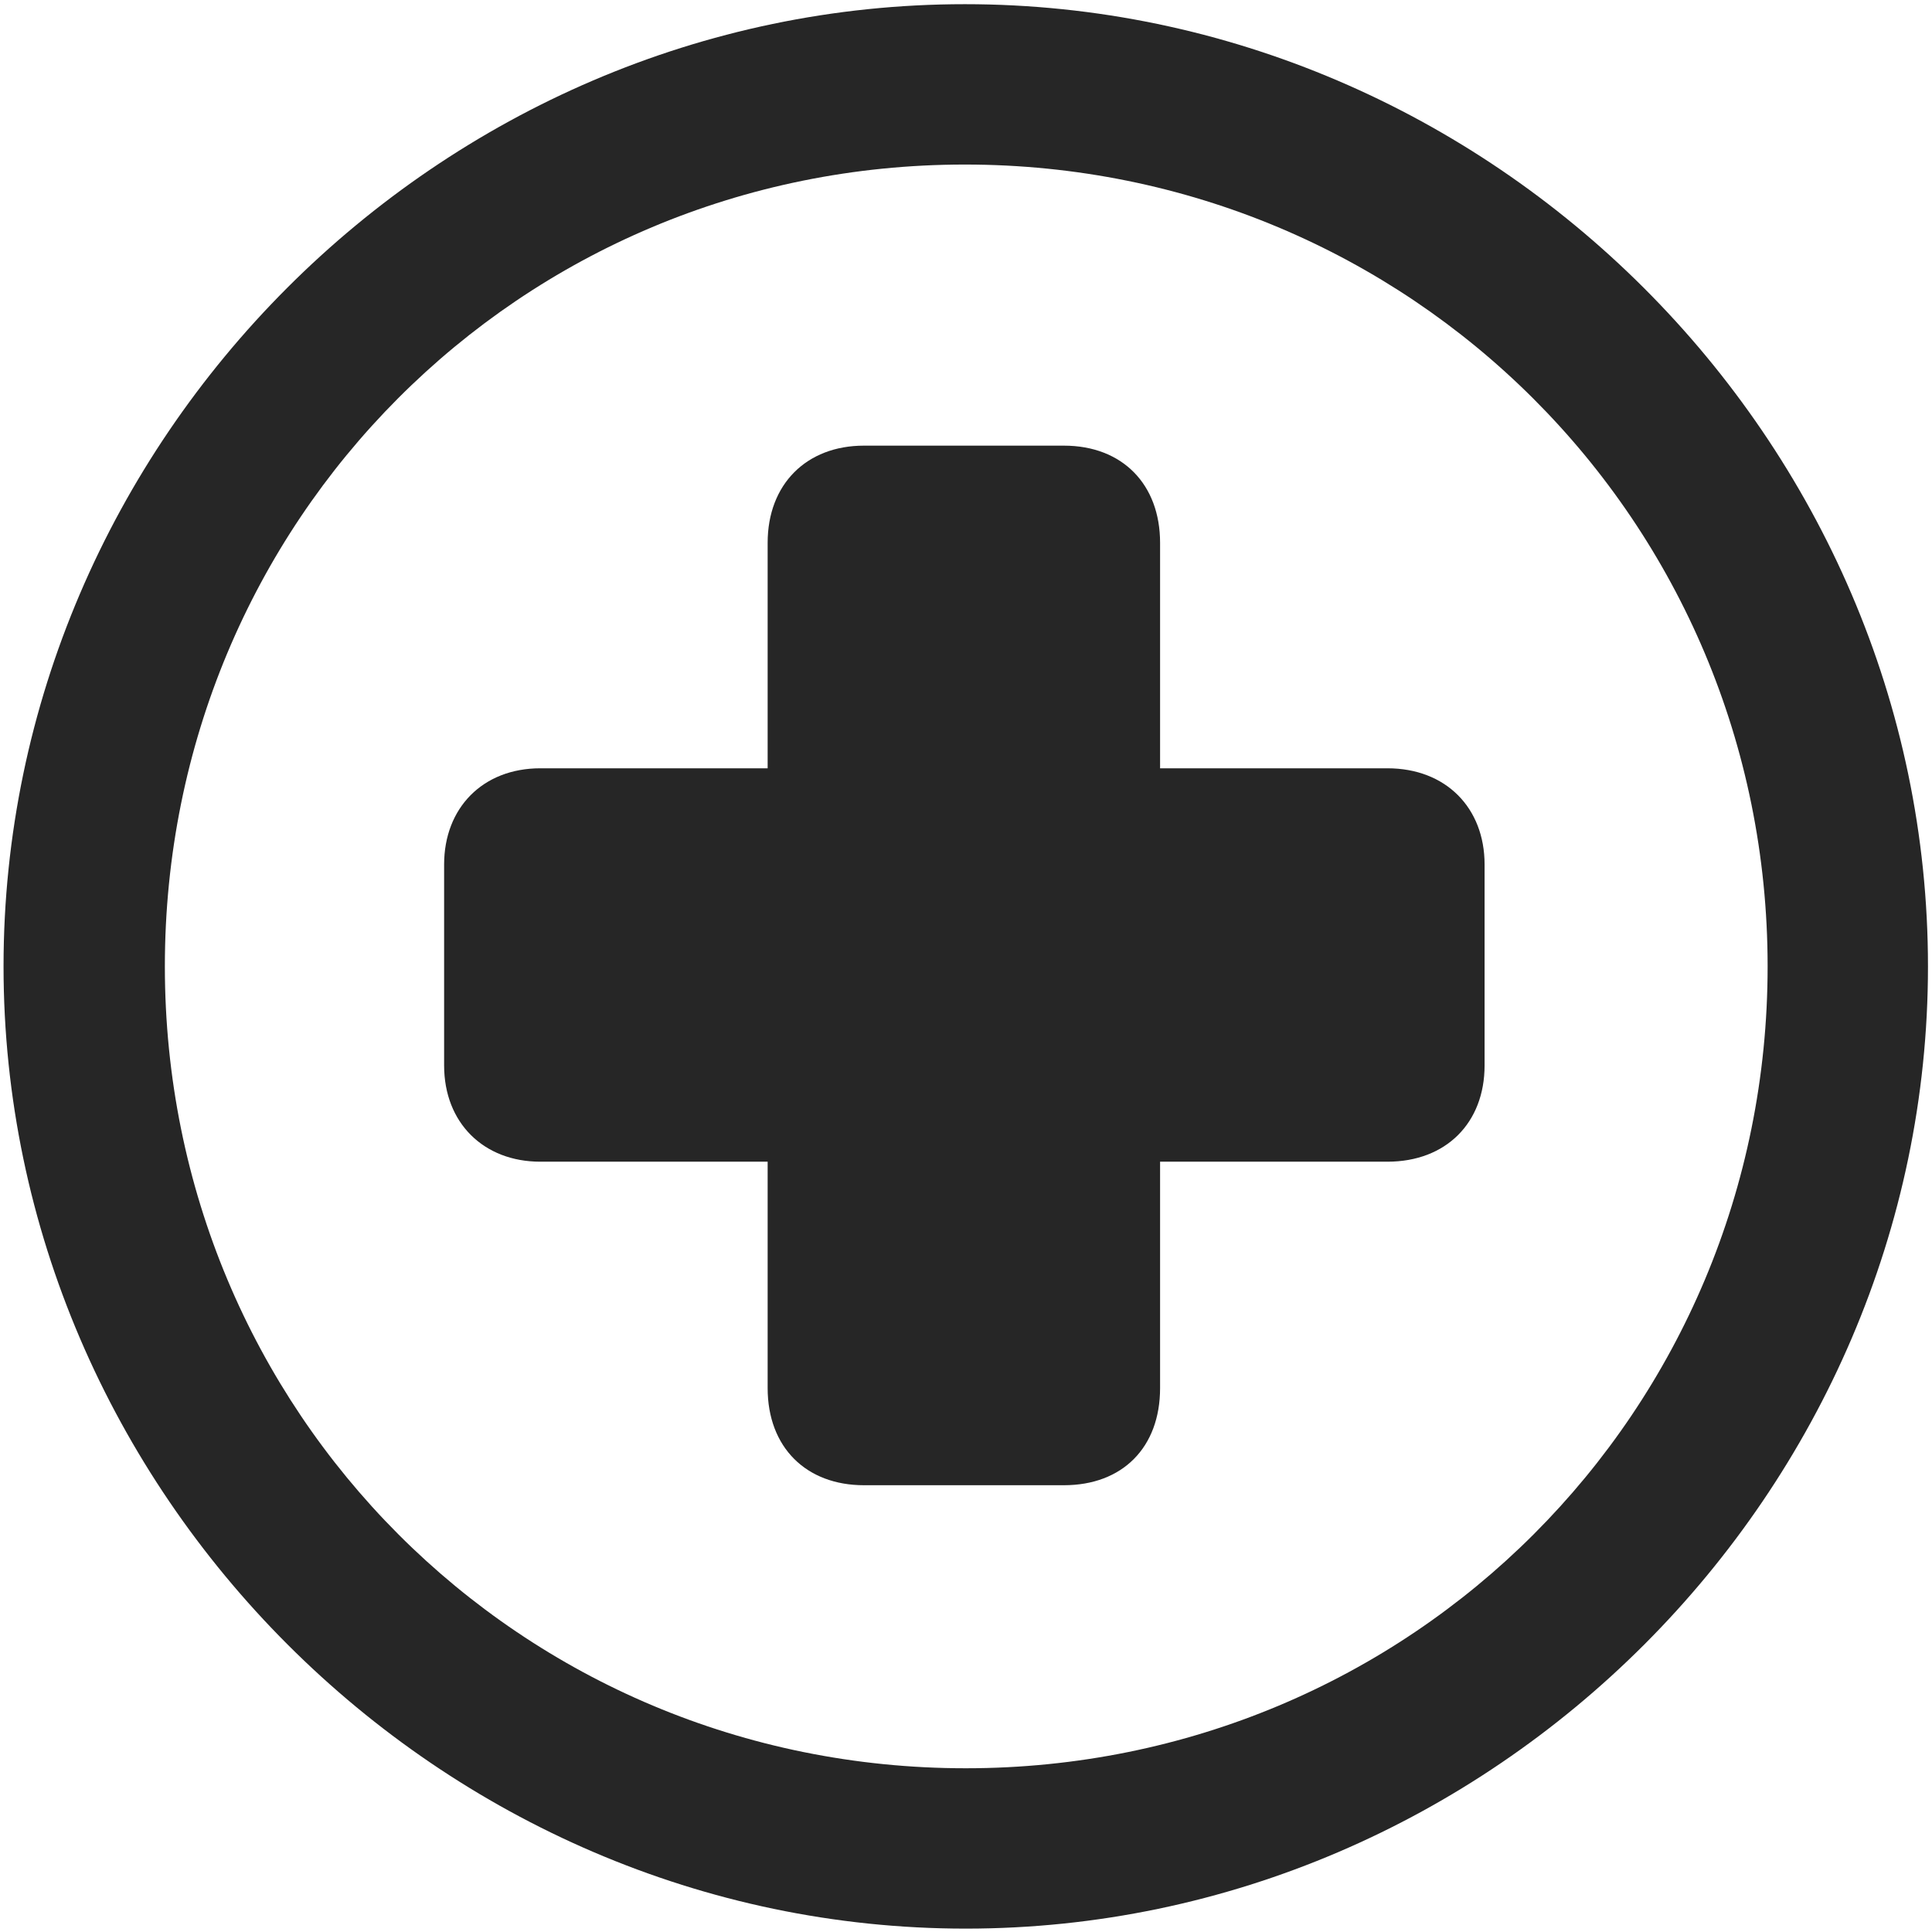 <svg width="24" height="24" viewBox="0 0 24 24" fill="none" xmlns="http://www.w3.org/2000/svg">
<g clip-path="url(#clip0_2207_17945)">
<path d="M11.997 23.958C18.536 23.958 23.95 18.532 23.95 12.005C23.95 5.466 18.525 0.052 11.986 0.052C5.458 0.052 0.044 5.466 0.044 12.005C0.044 18.532 5.47 23.958 11.997 23.958ZM11.997 21.966C6.466 21.966 2.048 17.536 2.048 12.005C2.048 6.474 6.454 2.044 11.986 2.044C17.517 2.044 21.958 6.474 21.958 12.005C21.958 17.536 17.529 21.966 11.997 21.966Z" fill="black" fill-opacity="0.85"/>
<path d="M5.517 13.235C5.517 13.95 6.009 14.431 6.712 14.431H9.536V17.243C9.536 17.982 10.017 18.45 10.732 18.45H13.216C13.943 18.45 14.411 17.982 14.411 17.243V14.431H17.235C17.962 14.431 18.442 13.95 18.442 13.235V10.739C18.442 10.036 17.962 9.544 17.235 9.544H14.411V6.743C14.411 6.017 13.943 5.536 13.216 5.536H10.732C10.017 5.536 9.536 6.017 9.536 6.743V9.544H6.712C5.997 9.544 5.517 10.036 5.517 10.739V13.235Z" fill="black" fill-opacity="0.85"/>
</g>
<defs>
<clipPath id="clip0_2207_17945">
<rect width="23.906" height="23.918" fill="white" transform="translate(0.044 0.052)"/>
</clipPath>
</defs>
</svg>
